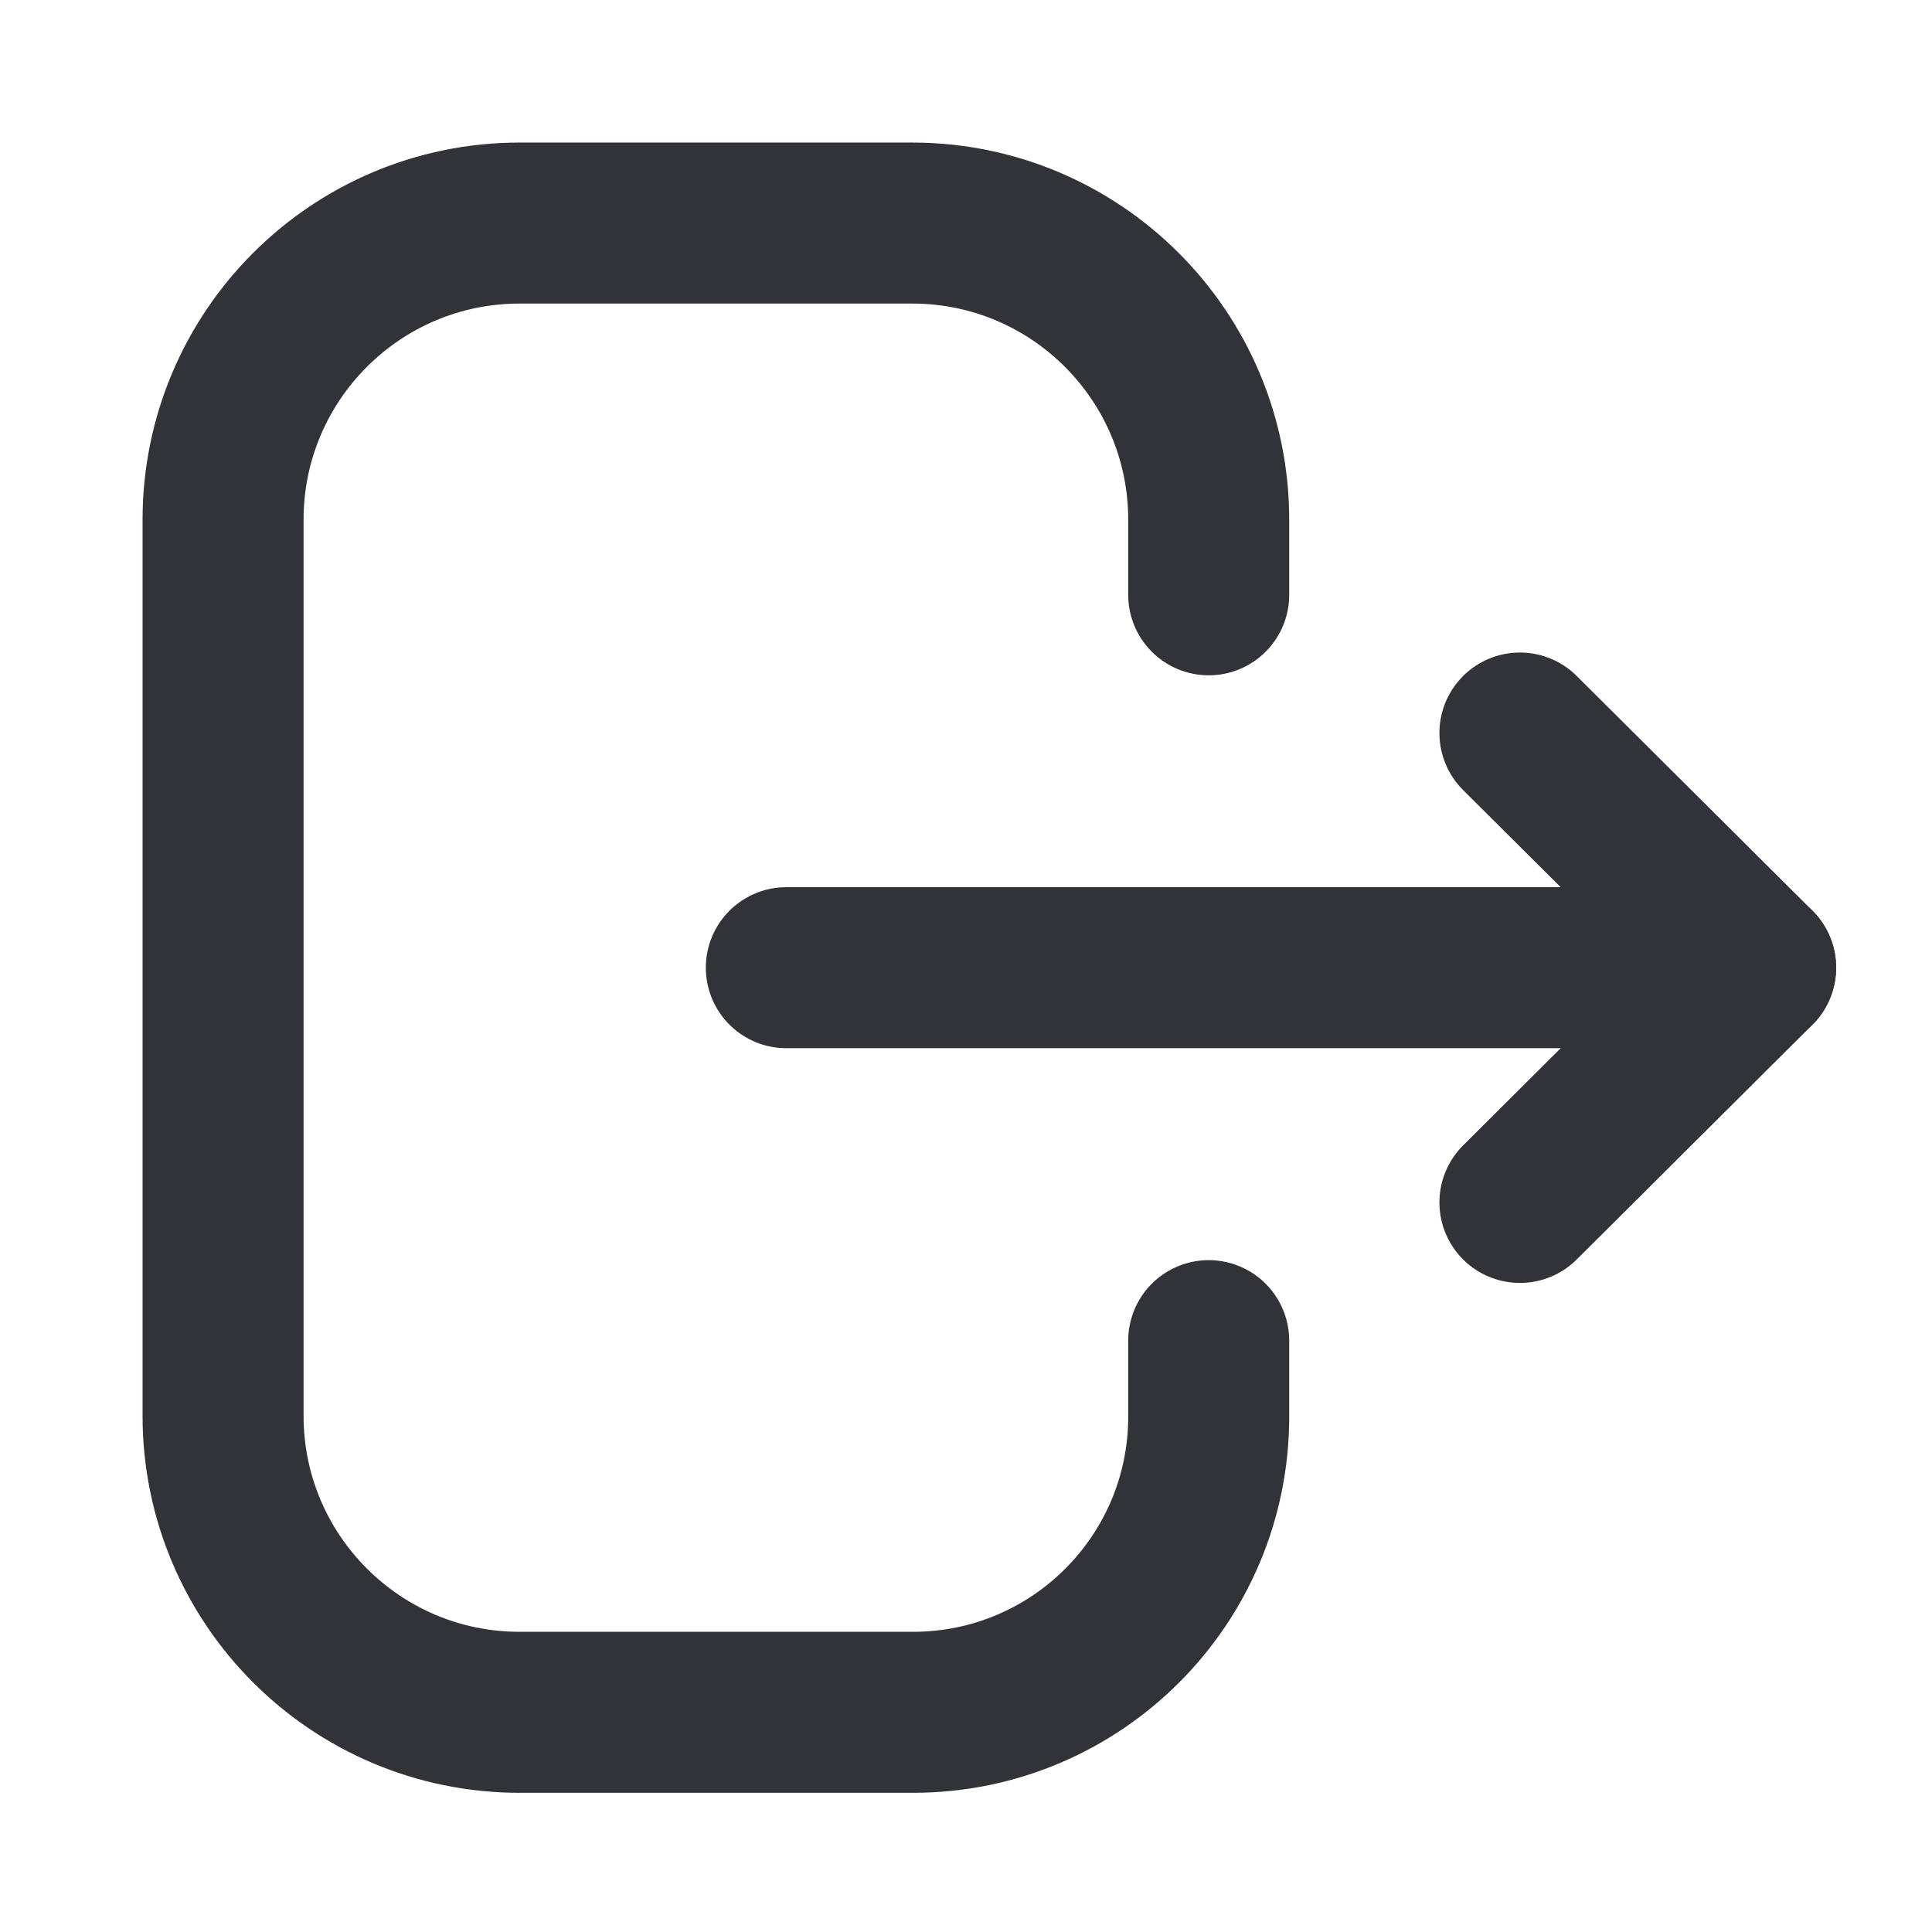 <svg width="24" height="24" viewBox="0 0 24 24" fill="none" xmlns="http://www.w3.org/2000/svg">
<path d="M15.015 7.389V6.456C15.015 4.421 13.366 2.771 11.331 2.771L6.455 2.771C4.421 2.771 2.771 4.421 2.771 6.456L2.771 17.587C2.771 19.622 4.421 21.271 6.455 21.271H11.341C13.37 21.271 15.015 19.627 15.015 17.598V16.654" stroke="#323338" stroke-width="2" stroke-linecap="round" stroke-linejoin="round"/>
<path d="M21.809 12.021L9.768 12.021" stroke="#323338" stroke-width="2" stroke-linecap="round" stroke-linejoin="round"/>
<path d="M18.881 9.106L21.809 12.021L18.881 14.937" stroke="#323338" stroke-width="2" stroke-linecap="round" stroke-linejoin="round"/>
</svg>
